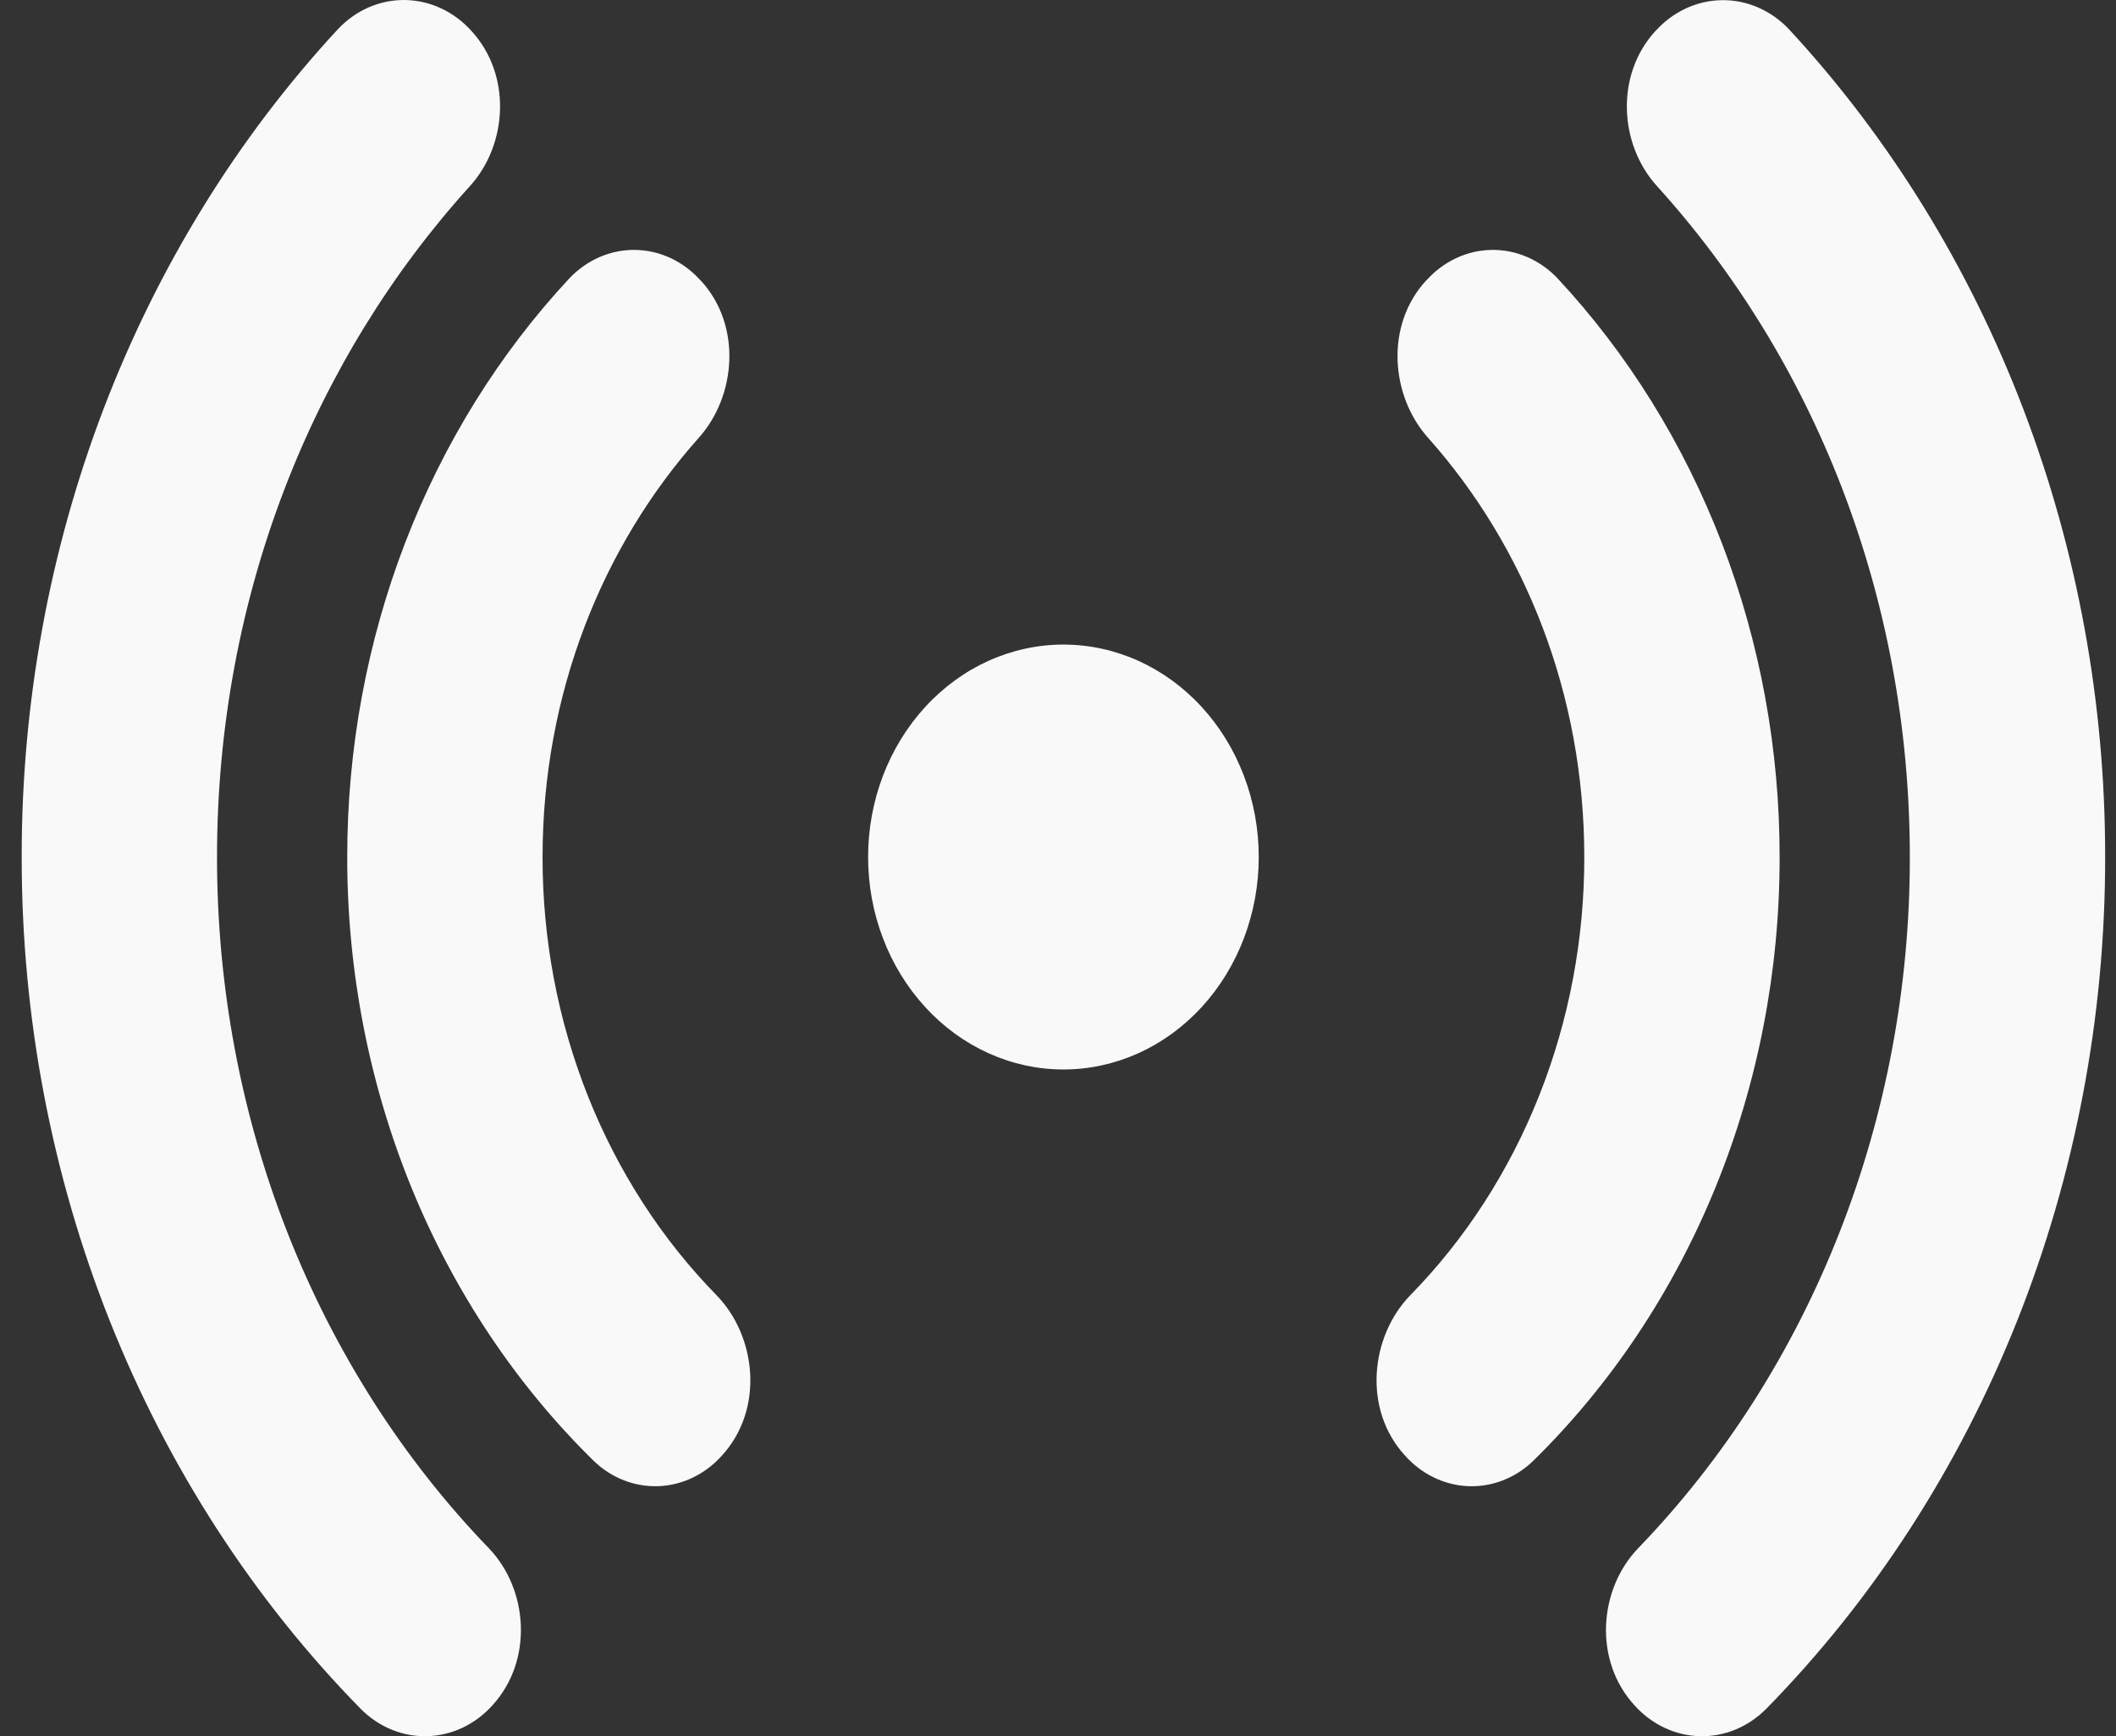 <svg width="39" height="32" viewBox="0 0 39 32" fill="none" xmlns="http://www.w3.org/2000/svg">
<rect x="0" y="0" width="39" height="32" fill="#333333" stroke="none"/>
<path d="M8.688 0.569C8.527 0.391 8.336 0.249 8.126 0.152C7.915 0.054 7.689 0.003 7.46 8.98434e-05C7.231 -0.002 7.004 0.044 6.792 0.137C6.58 0.23 6.386 0.368 6.223 0.543C4.375 2.541 2.909 4.918 1.909 7.536C0.91 10.154 0.397 12.961 0.4 15.795C0.397 18.739 0.951 21.651 2.026 24.352C3.101 27.053 4.675 29.485 6.65 31.497C6.982 31.831 7.422 32.012 7.874 31.999C8.327 31.987 8.757 31.784 9.074 31.432C9.832 30.607 9.739 29.294 9.009 28.534C7.424 26.891 6.163 24.915 5.301 22.725C4.44 20.535 3.998 18.177 4 15.795C4 10.976 5.779 6.607 8.664 3.427C9.36 2.657 9.432 1.378 8.688 0.569ZM12.914 5.171C12.598 4.817 12.166 4.614 11.712 4.606C11.259 4.598 10.821 4.786 10.495 5.129C9.196 6.523 8.166 8.184 7.463 10.015C6.76 11.846 6.399 13.811 6.4 15.795C6.398 17.893 6.801 19.969 7.583 21.887C8.366 23.804 9.511 25.521 10.944 26.926C11.273 27.243 11.702 27.409 12.141 27.391C12.58 27.373 12.996 27.172 13.303 26.83C14.09 25.974 13.944 24.627 13.204 23.869C12.191 22.834 11.384 21.582 10.833 20.194C10.282 18.805 9.998 17.308 10 15.795C10 12.793 11.097 10.068 12.88 8.068C13.567 7.301 13.68 5.998 12.914 5.168V5.171ZM26.287 5.171C26.603 4.817 27.035 4.614 27.488 4.606C27.942 4.598 28.38 4.786 28.706 5.129C30.005 6.523 31.035 8.184 31.738 10.015C32.441 11.846 32.802 13.811 32.8 15.795C32.803 17.893 32.4 19.969 31.617 21.887C30.835 23.804 29.69 25.521 28.257 26.926C27.928 27.243 27.499 27.409 27.06 27.391C26.621 27.373 26.205 27.172 25.898 26.83C25.111 25.974 25.257 24.627 25.996 23.869C27.01 22.834 27.817 21.582 28.368 20.194C28.919 18.805 29.202 17.308 29.2 15.795C29.2 12.793 28.104 10.068 26.32 8.068C25.634 7.301 25.521 5.998 26.287 5.168V5.171ZM30.513 0.571C30.673 0.393 30.864 0.252 31.075 0.154C31.285 0.057 31.512 0.005 31.741 0.003C31.97 0 32.197 0.047 32.409 0.14C32.621 0.233 32.815 0.371 32.978 0.545C34.826 2.543 36.292 4.92 37.291 7.537C38.29 10.155 38.803 12.961 38.8 15.795C38.803 18.739 38.25 21.651 37.175 24.352C36.1 27.053 34.526 29.485 32.551 31.497C32.218 31.831 31.779 32.012 31.327 31.999C30.874 31.987 30.444 31.784 30.127 31.432C29.368 30.607 29.462 29.294 30.194 28.534C31.779 26.891 33.04 24.914 33.9 22.724C34.761 20.534 35.203 18.177 35.2 15.795C35.2 10.976 33.422 6.607 30.537 3.427C29.841 2.657 29.769 1.378 30.513 0.569V0.571ZM19.6 11.88C18.646 11.88 17.73 12.292 17.055 13.027C16.38 13.761 16 14.757 16 15.795C16 16.834 16.38 17.83 17.055 18.564C17.73 19.299 18.646 19.711 19.6 19.711C20.555 19.711 21.471 19.299 22.146 18.564C22.821 17.83 23.2 16.834 23.2 15.795C23.2 14.757 22.821 13.761 22.146 13.027C21.471 12.292 20.555 11.88 19.6 11.88Z" fill="#F9F9F9"/>
</svg>
